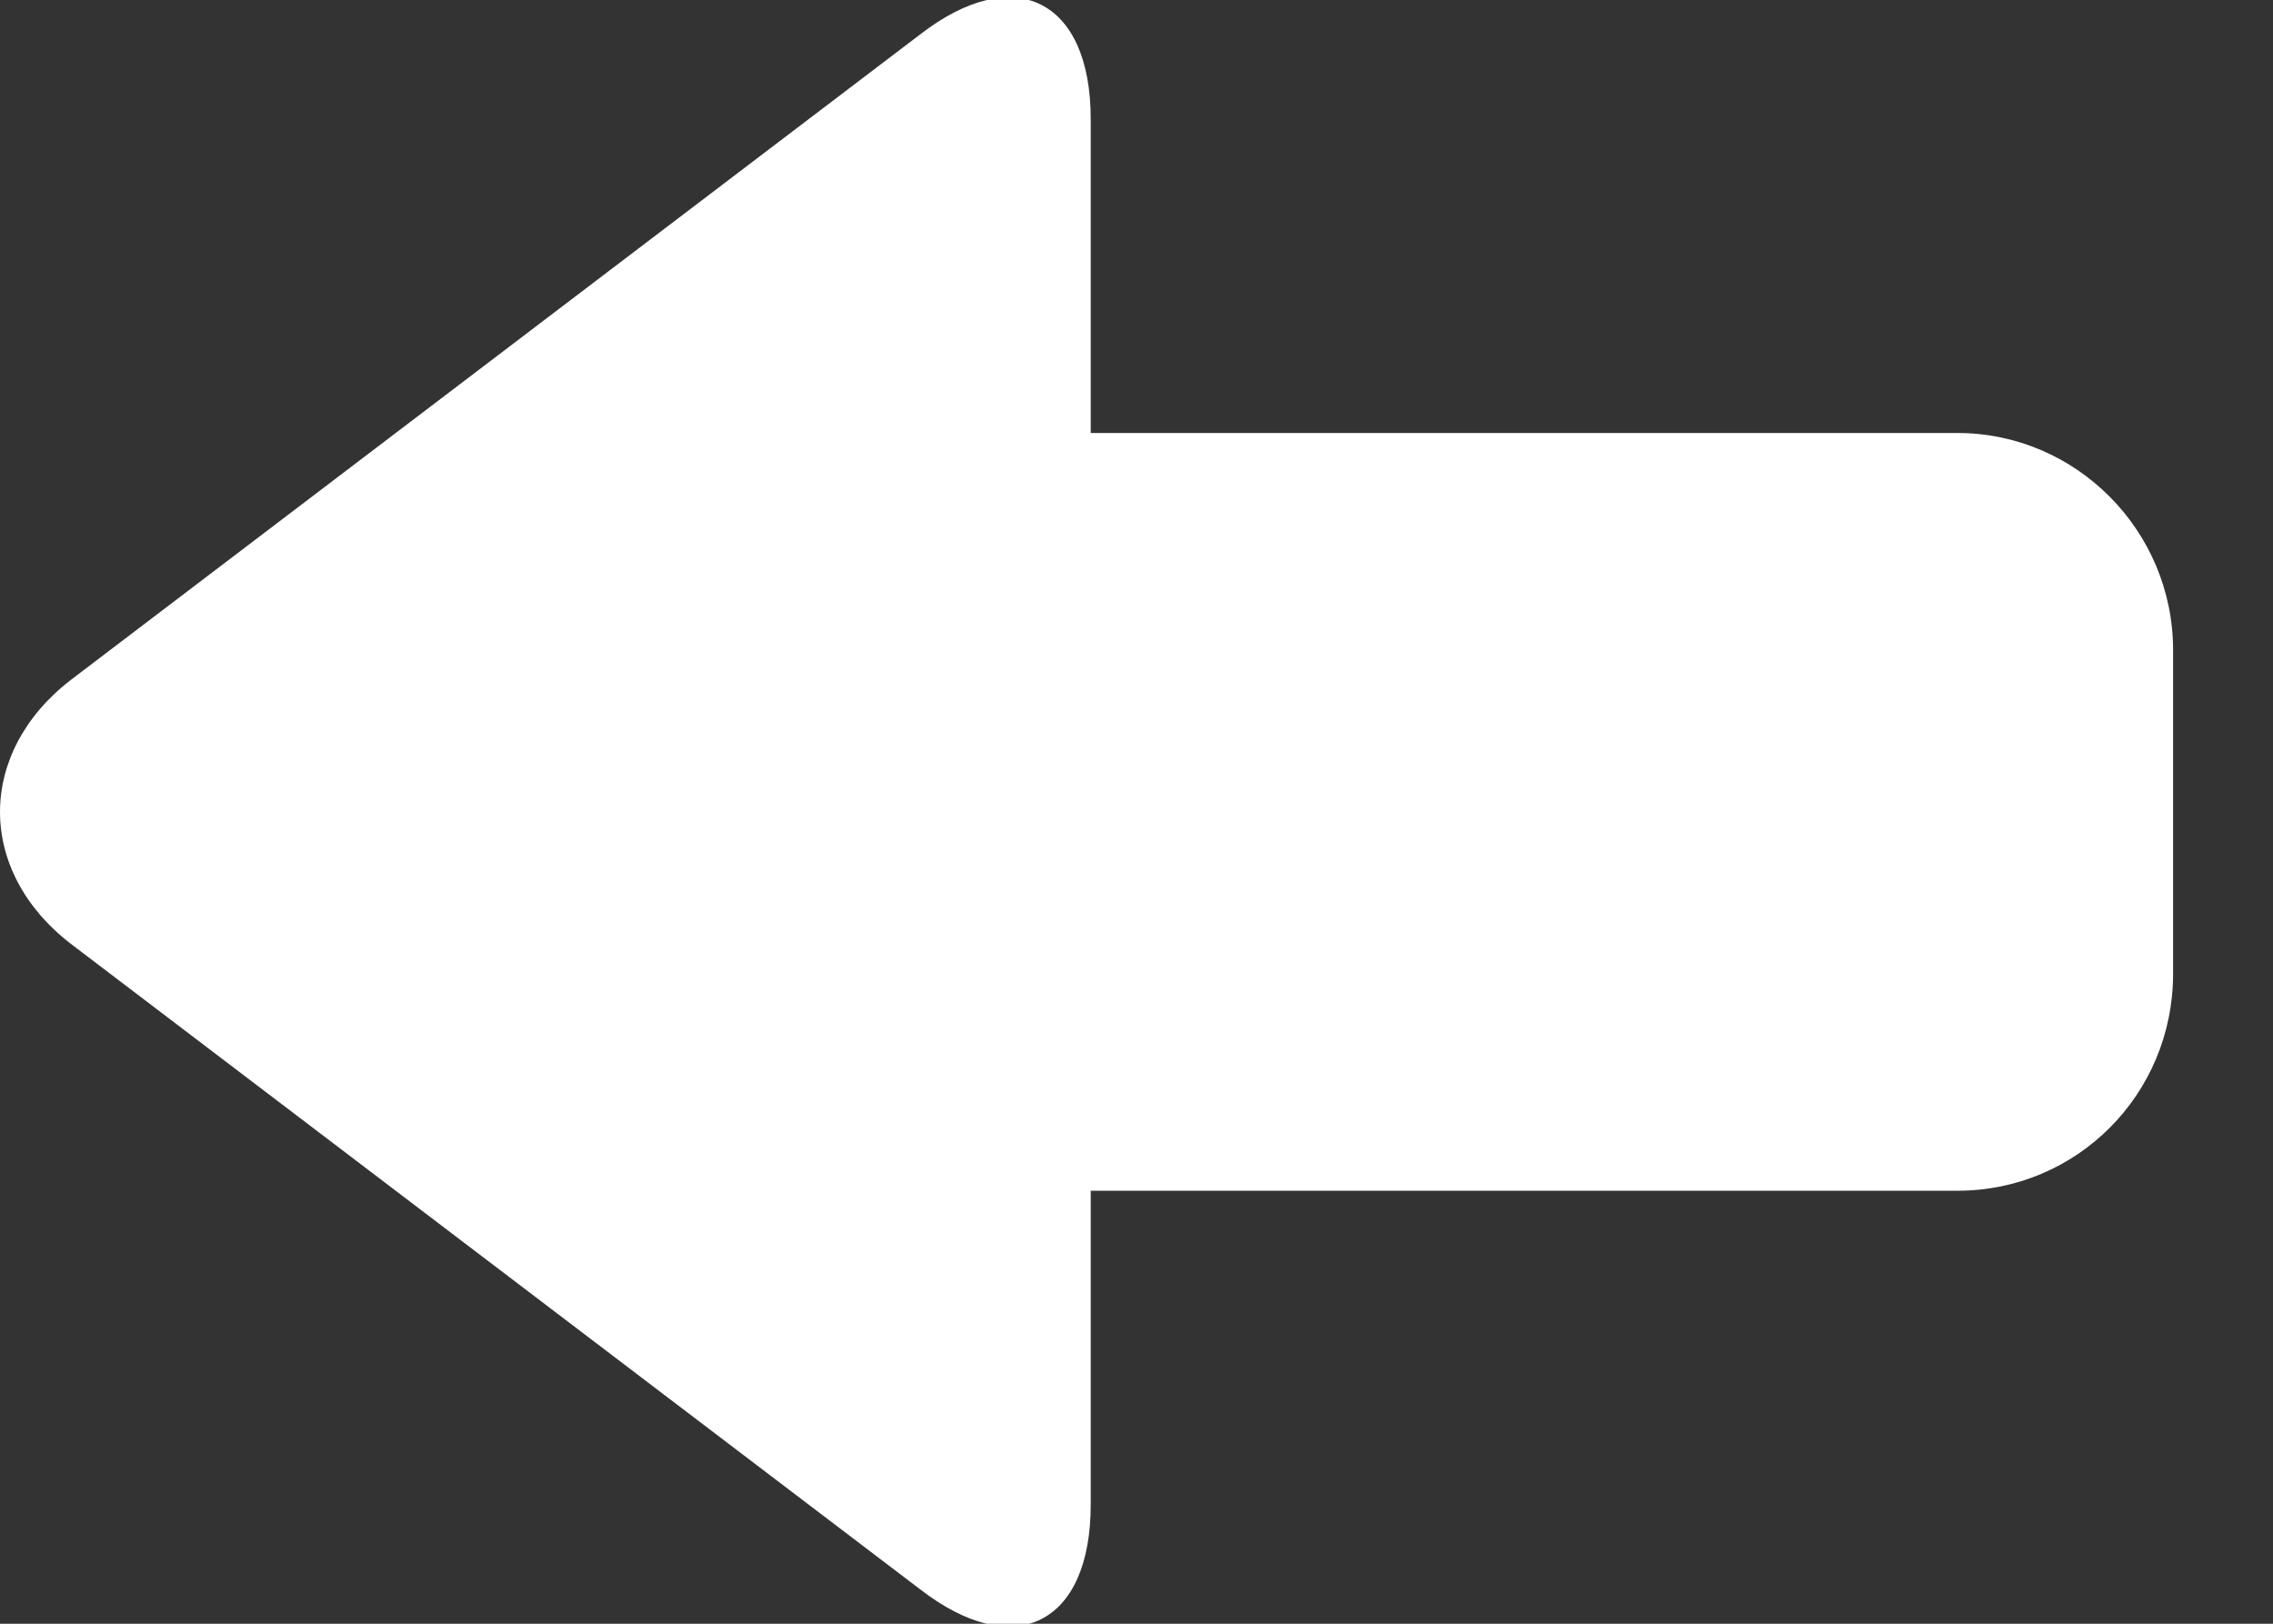<?xml version="1.0" encoding="UTF-8" standalone="no"?>
<svg width="21px" height="15px" viewBox="0 0 21 15" version="1.1" xmlns="http://www.w3.org/2000/svg" xmlns:xlink="http://www.w3.org/1999/xlink" xmlns:sketch="http://www.bohemiancoding.com/sketch/ns">
    <rect x="0" y="0" width="21" height="15" fill="#333333" stroke="none"/>
    <!-- Generator: Sketch 3.2.2 (9983) - http://www.bohemiancoding.com/sketch -->
    <title>Rectangle 110</title>
    <desc>Created with Sketch.</desc>
    <defs></defs>
    <g id="Page-1" stroke="none" stroke-width="1" fill="none" fill-rule="evenodd" sketch:type="MSPage">
        <g id="04-ZOOM-IN" sketch:type="MSArtboardGroup" transform="translate(-1130, -28)" fill="#FFFFFF">
            <path d="M1148.085,32 C1149.177,32 1150.077,32.898 1150.077,34.006 L1150.077,36.994 C1150.077,38.113 1149.185,39 1148.085,39 L1140.077,39 L1140.077,41.9 C1140.077,43.01 1139.371,43.355 1138.501,42.682 L1130.653,36.718 C1129.782,36.045 1129.783,34.955 1130.653,34.282 L1138.501,28.318 C1139.372,27.645 1140.077,27.995 1140.077,29.1 L1140.077,32 L1148.085,32 L1148.085,32 Z" id="Rectangle-110" sketch:type="MSShapeGroup"></path>
        </g>
    </g>
</svg>